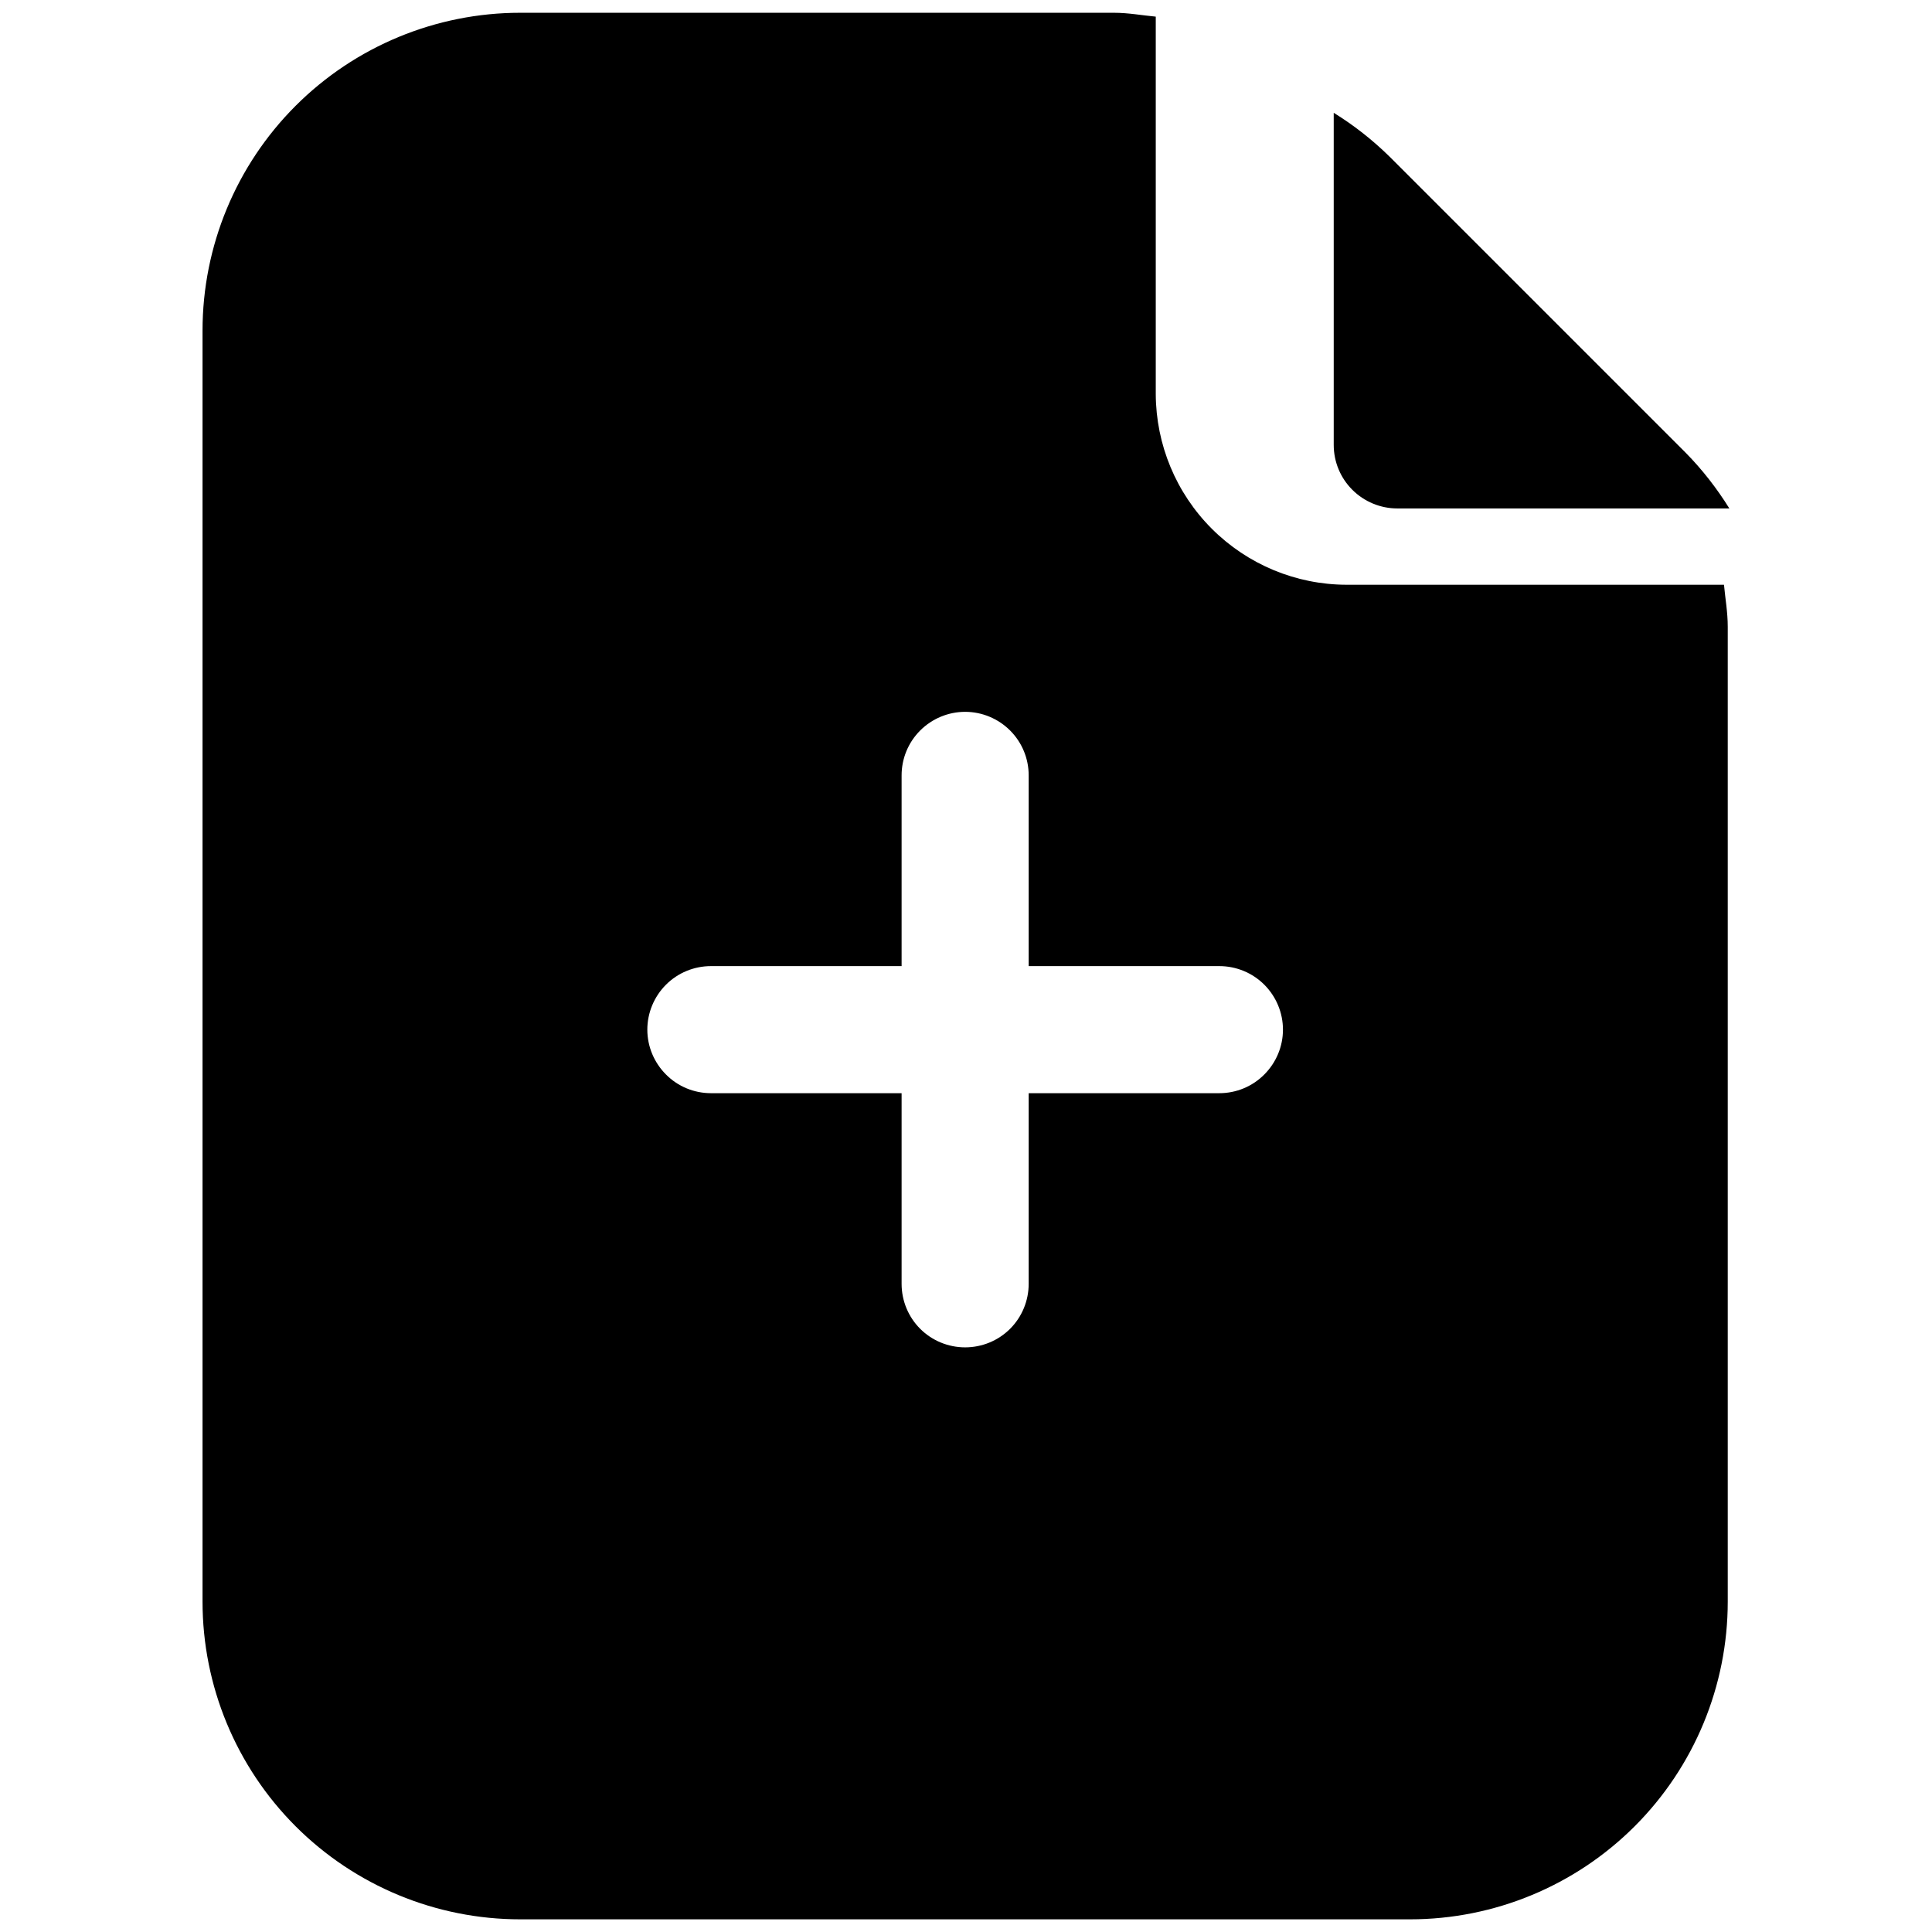 <svg viewBox="0 0 18 18" fill="none" xmlns="http://www.w3.org/2000/svg">
    <path d="M12.946 1.459C12.788 1.304 12.614 1.167 12.426 1.051V4.145C12.426 4.302 12.488 4.452 12.599 4.563C12.71 4.674 12.861 4.737 13.018 4.737H16.112C15.995 4.549 15.859 4.374 15.704 4.217L12.946 1.459Z"
          fill="currentColor"/>
    <path d="M12.545 5.448C12.074 5.447 11.623 5.259 11.29 4.926C10.957 4.593 10.77 4.142 10.768 3.672V0.155C10.638 0.143 10.514 0.119 10.377 0.119H4.847C4.062 0.119 3.309 0.431 2.754 0.986C2.199 1.541 1.887 2.294 1.887 3.08V14.922C1.887 15.707 2.199 16.46 2.754 17.015C3.309 17.57 4.062 17.882 4.847 17.882H13.137C13.922 17.882 14.675 17.57 15.23 17.015C15.785 16.46 16.097 15.707 16.097 14.922V5.839C16.097 5.703 16.074 5.578 16.062 5.448H12.545ZM11.36 10.185H9.584V11.961C9.584 12.118 9.522 12.269 9.411 12.38C9.3 12.491 9.149 12.553 8.992 12.553C8.835 12.553 8.684 12.491 8.573 12.38C8.462 12.269 8.4 12.118 8.4 11.961V10.185H6.624C6.467 10.185 6.316 10.123 6.205 10.011C6.094 9.9 6.031 9.75 6.031 9.593C6.031 9.436 6.094 9.285 6.205 9.174C6.316 9.063 6.467 9.001 6.624 9.001H8.4V7.224C8.4 7.067 8.462 6.917 8.573 6.806C8.684 6.695 8.835 6.632 8.992 6.632C9.149 6.632 9.3 6.695 9.411 6.806C9.522 6.917 9.584 7.067 9.584 7.224V9.001H11.36C11.517 9.001 11.668 9.063 11.779 9.174C11.89 9.285 11.953 9.436 11.953 9.593C11.953 9.75 11.89 9.9 11.779 10.011C11.668 10.123 11.517 10.185 11.36 10.185Z"
          fill="currentColor"/>
</svg>
